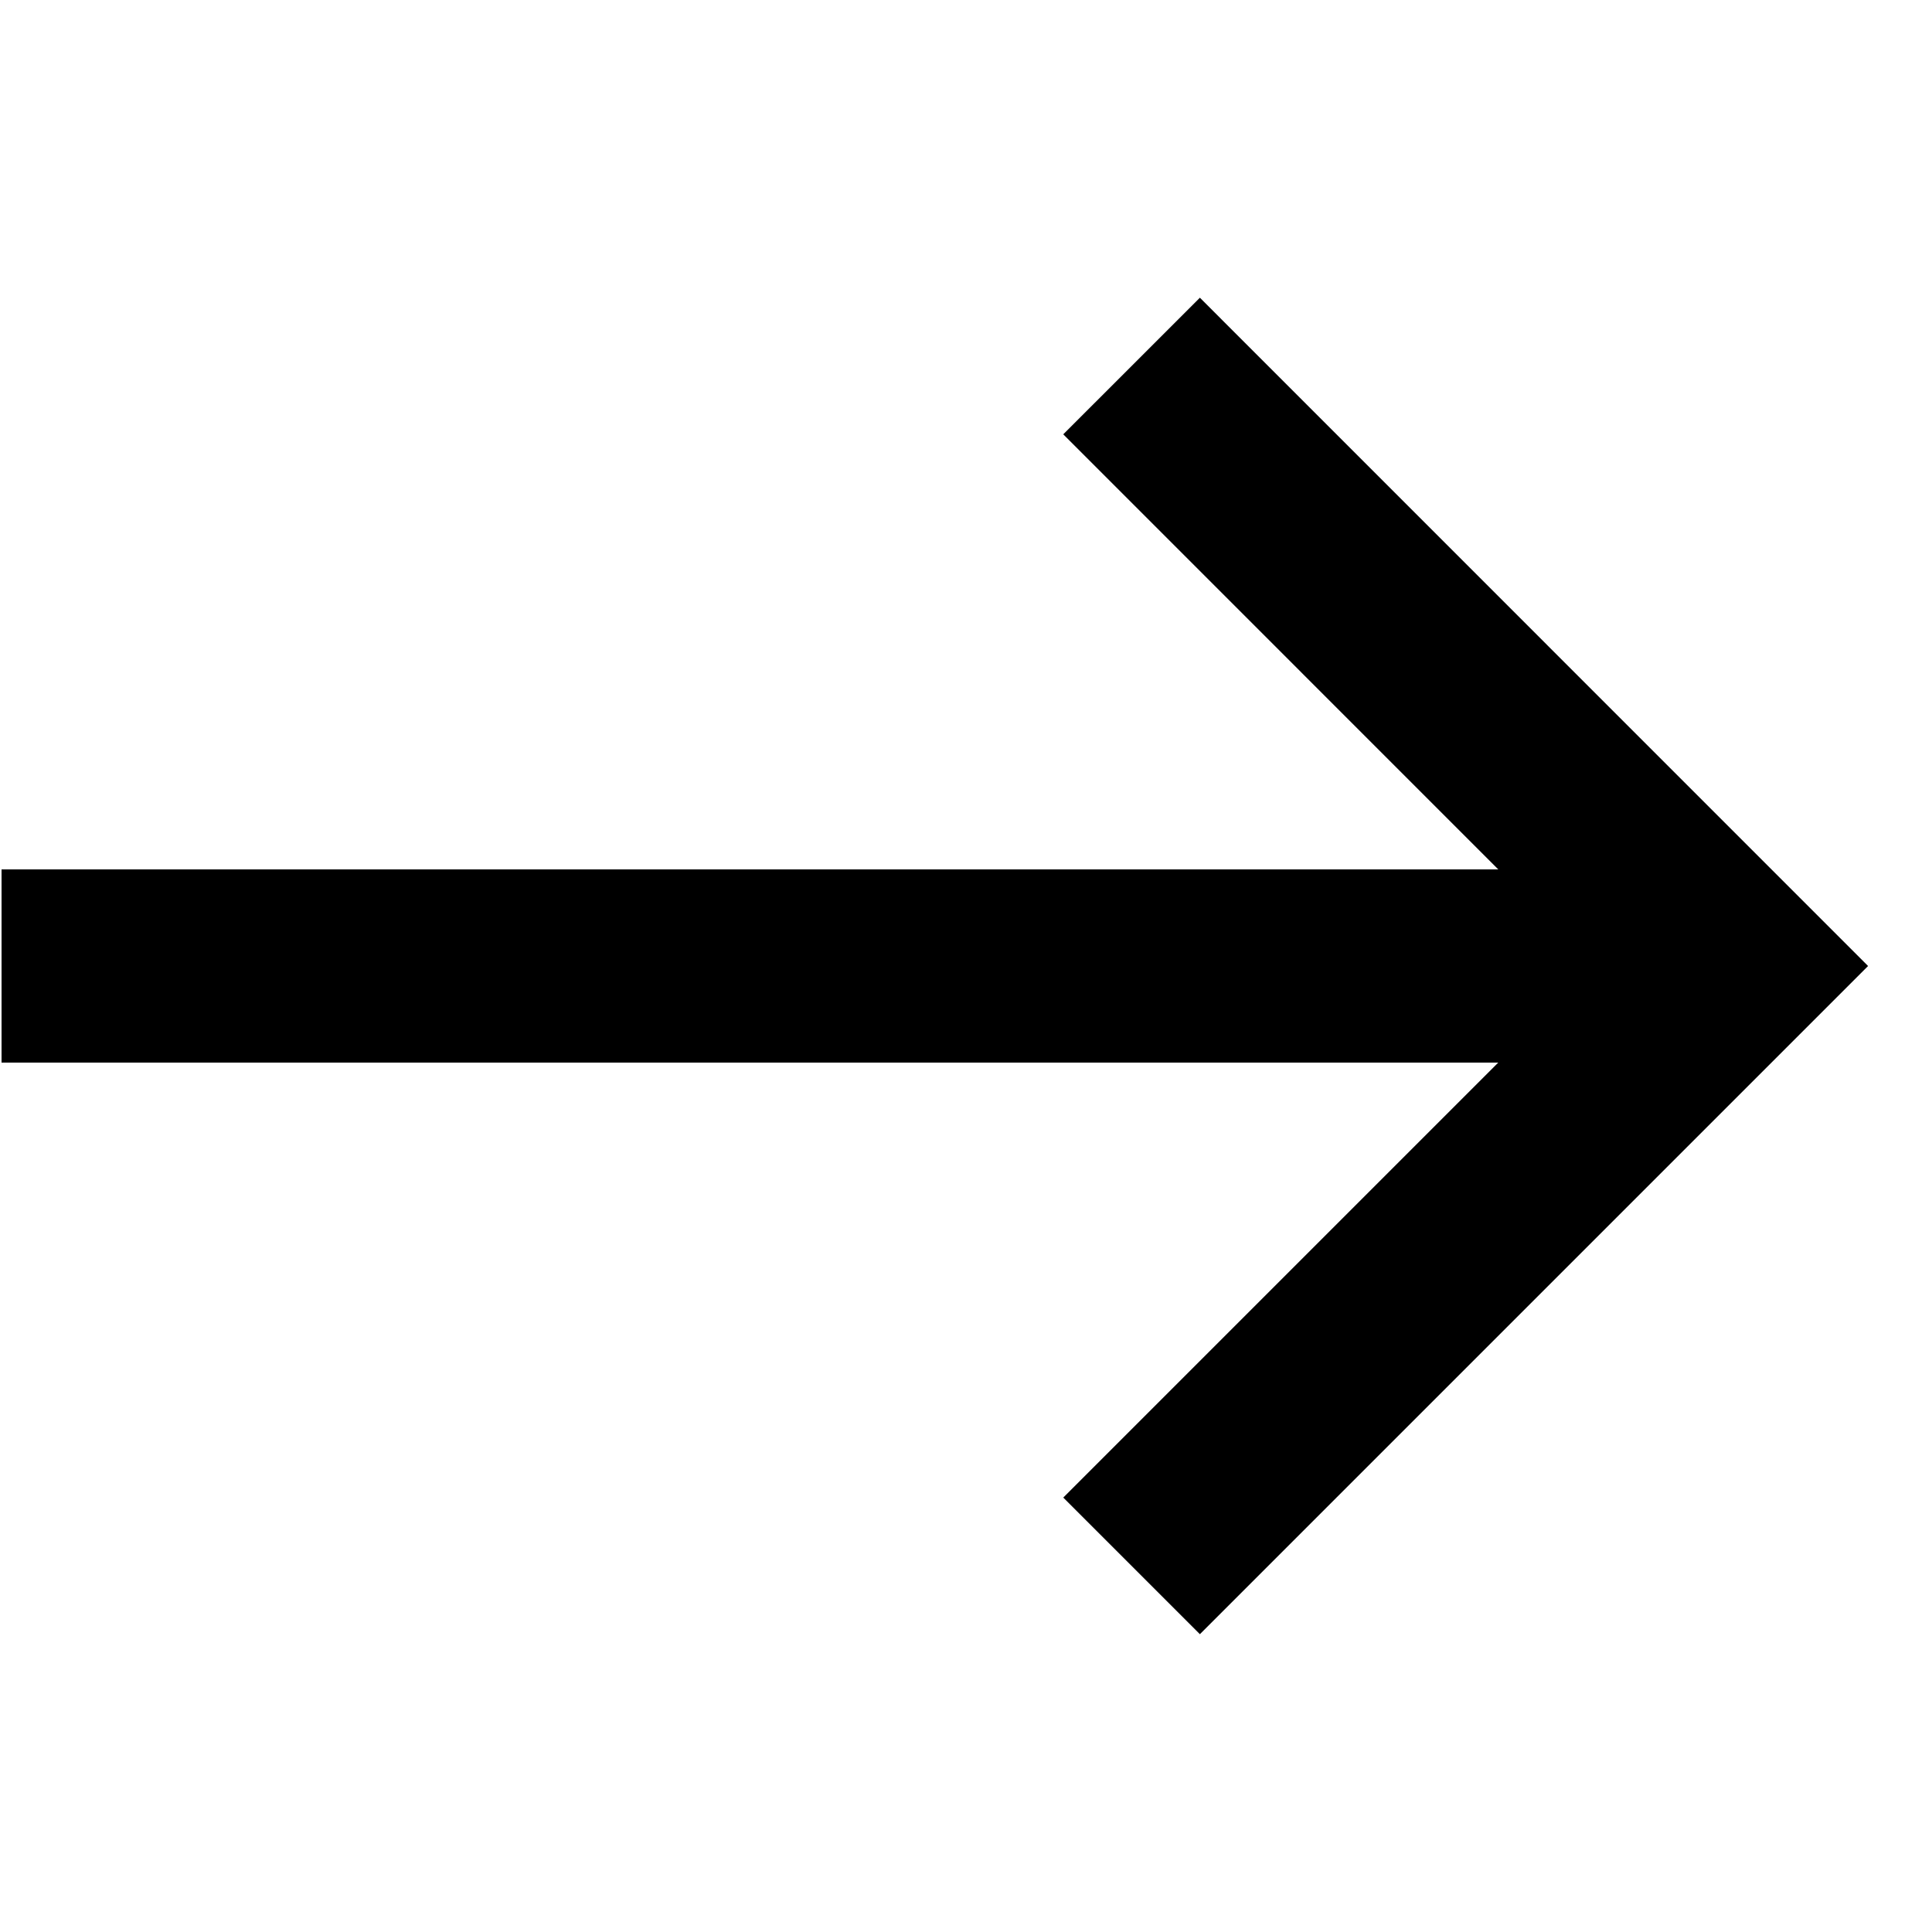 <svg xmlns="http://www.w3.org/2000/svg" width="20" height="20" viewBox="0 0 20 20"><defs><style>.a{fill:red;opacity:0;}.b,.c{fill:none;stroke:#000;stroke-width:2px;}.b{fill-rule:evenodd;}</style></defs><rect class="a" width="20" height="20"/><path class="b" d="M202.421,29l-6.211,6.21L190,29" transform="translate(-17.286 206.21) rotate(-90)"/><path class="c" d="M6449.016-2778.237h17.6" transform="translate(-6449 2788.237)"/></svg>